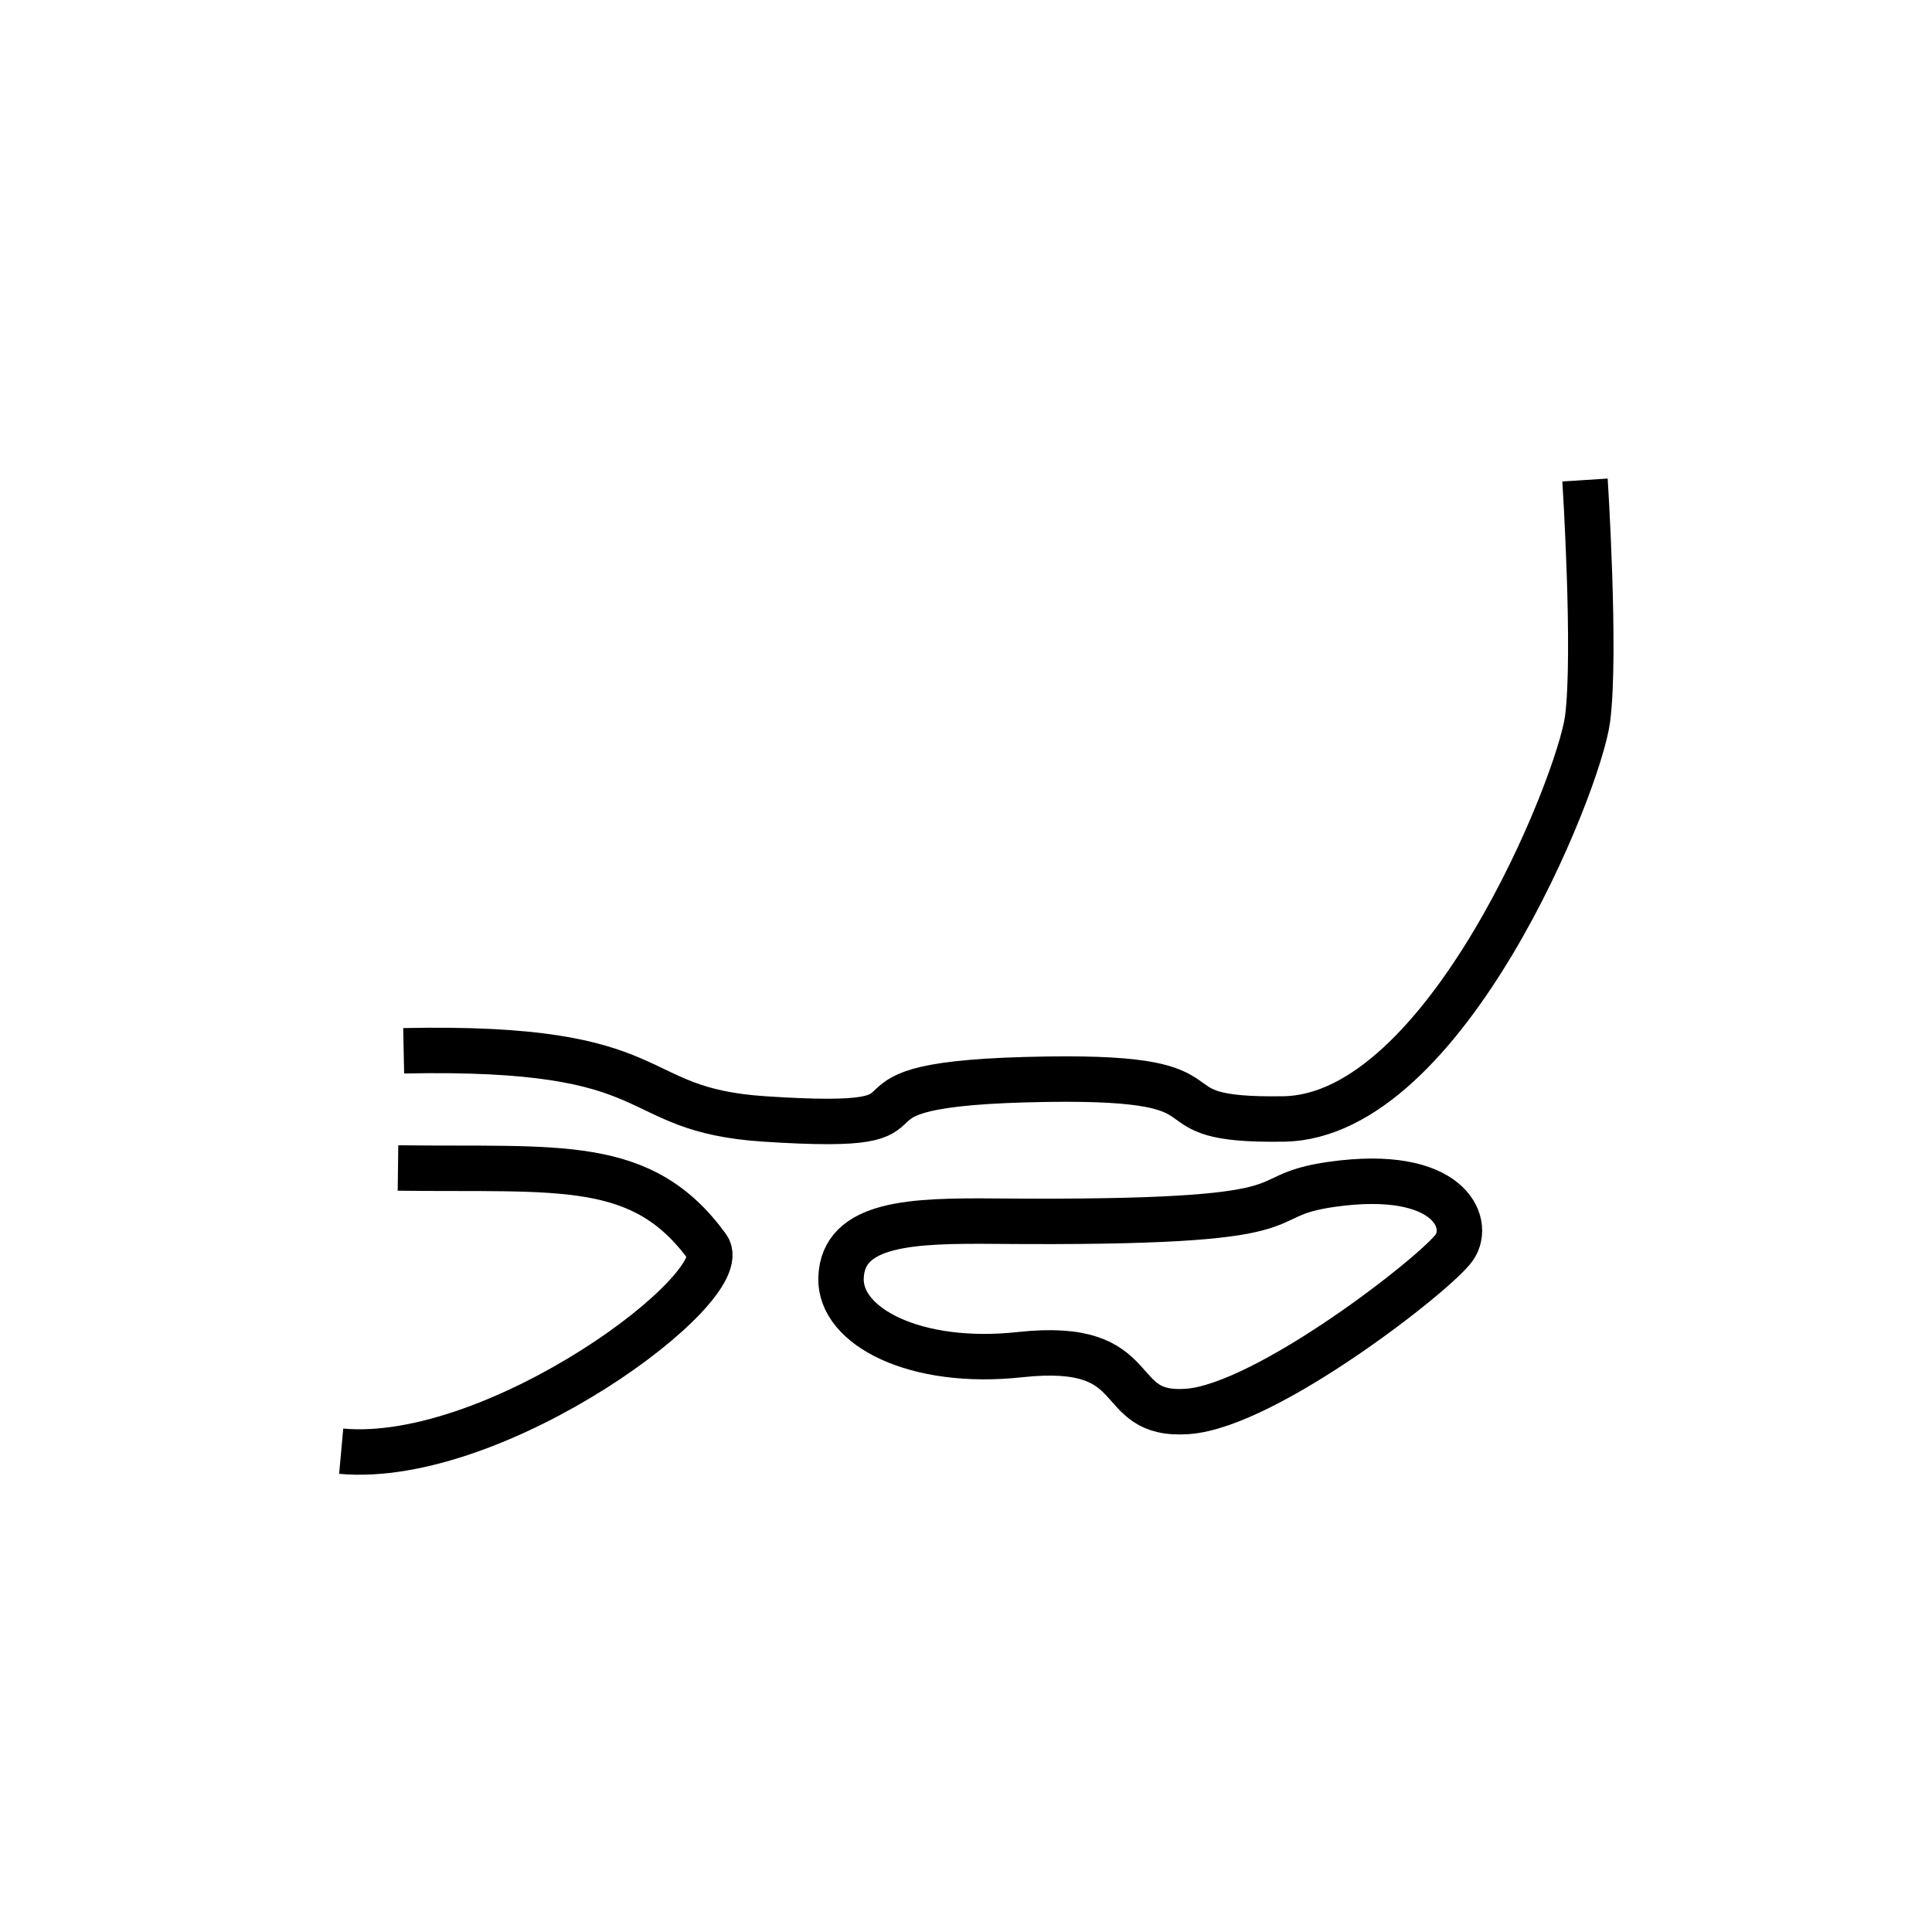 <?xml version="1.0" encoding="utf-8"?>
<!-- Generator: Adobe Illustrator 16.0.0, SVG Export Plug-In . SVG Version: 6.00 Build 0)  -->
<!DOCTYPE svg PUBLIC "-//W3C//DTD SVG 1.1//EN" "http://www.w3.org/Graphics/SVG/1.1/DTD/svg11.dtd">
<svg version="1.1" id="Layer_1" xmlns="http://www.w3.org/2000/svg" xmlns:xlink="http://www.w3.org/1999/xlink" x="0px" y="0px"
	 width="85.04px" height="85.04px" viewBox="0 0 85.04 85.04" enable-background="new 0 0 85.04 85.04" xml:space="preserve">
<g>
	<path fill="none" stroke="#000000" stroke-width="2" stroke-miterlimit="10" d="M17.518,51.411
		c7.125,0.091,10.746-0.48,13.625,3.491c1.25,1.725-9.25,9.6-16.125,8.975"/>
	<path fill="none" stroke="#000000" stroke-width="2" stroke-miterlimit="10" d="M17.768,46.252c11.875-0.25,9.639,2.59,15.875,3
		c9.5,0.625,1.233-1.592,12.5-1.75c8.874-0.125,3.875,1.86,10.374,1.75c7.125-0.121,12.988-14.735,13.363-17.61
		s-0.113-10.514-0.113-10.514"/>
	<path fill="none" stroke="#000000" stroke-width="2" stroke-miterlimit="10" d="M43.852,53.752
		c14.791,0.125,10.821-1.07,14.791-1.625c5.125-0.716,6.125,1.676,5.375,2.775s-8.25,6.975-11.749,7.225
		c-3.5,0.25-1.64-3.125-7.375-2.5c-4.604,0.502-7.944-1.234-7.875-3.375C37.096,53.797,40.178,53.721,43.852,53.752z"/>
</g>
</svg>

